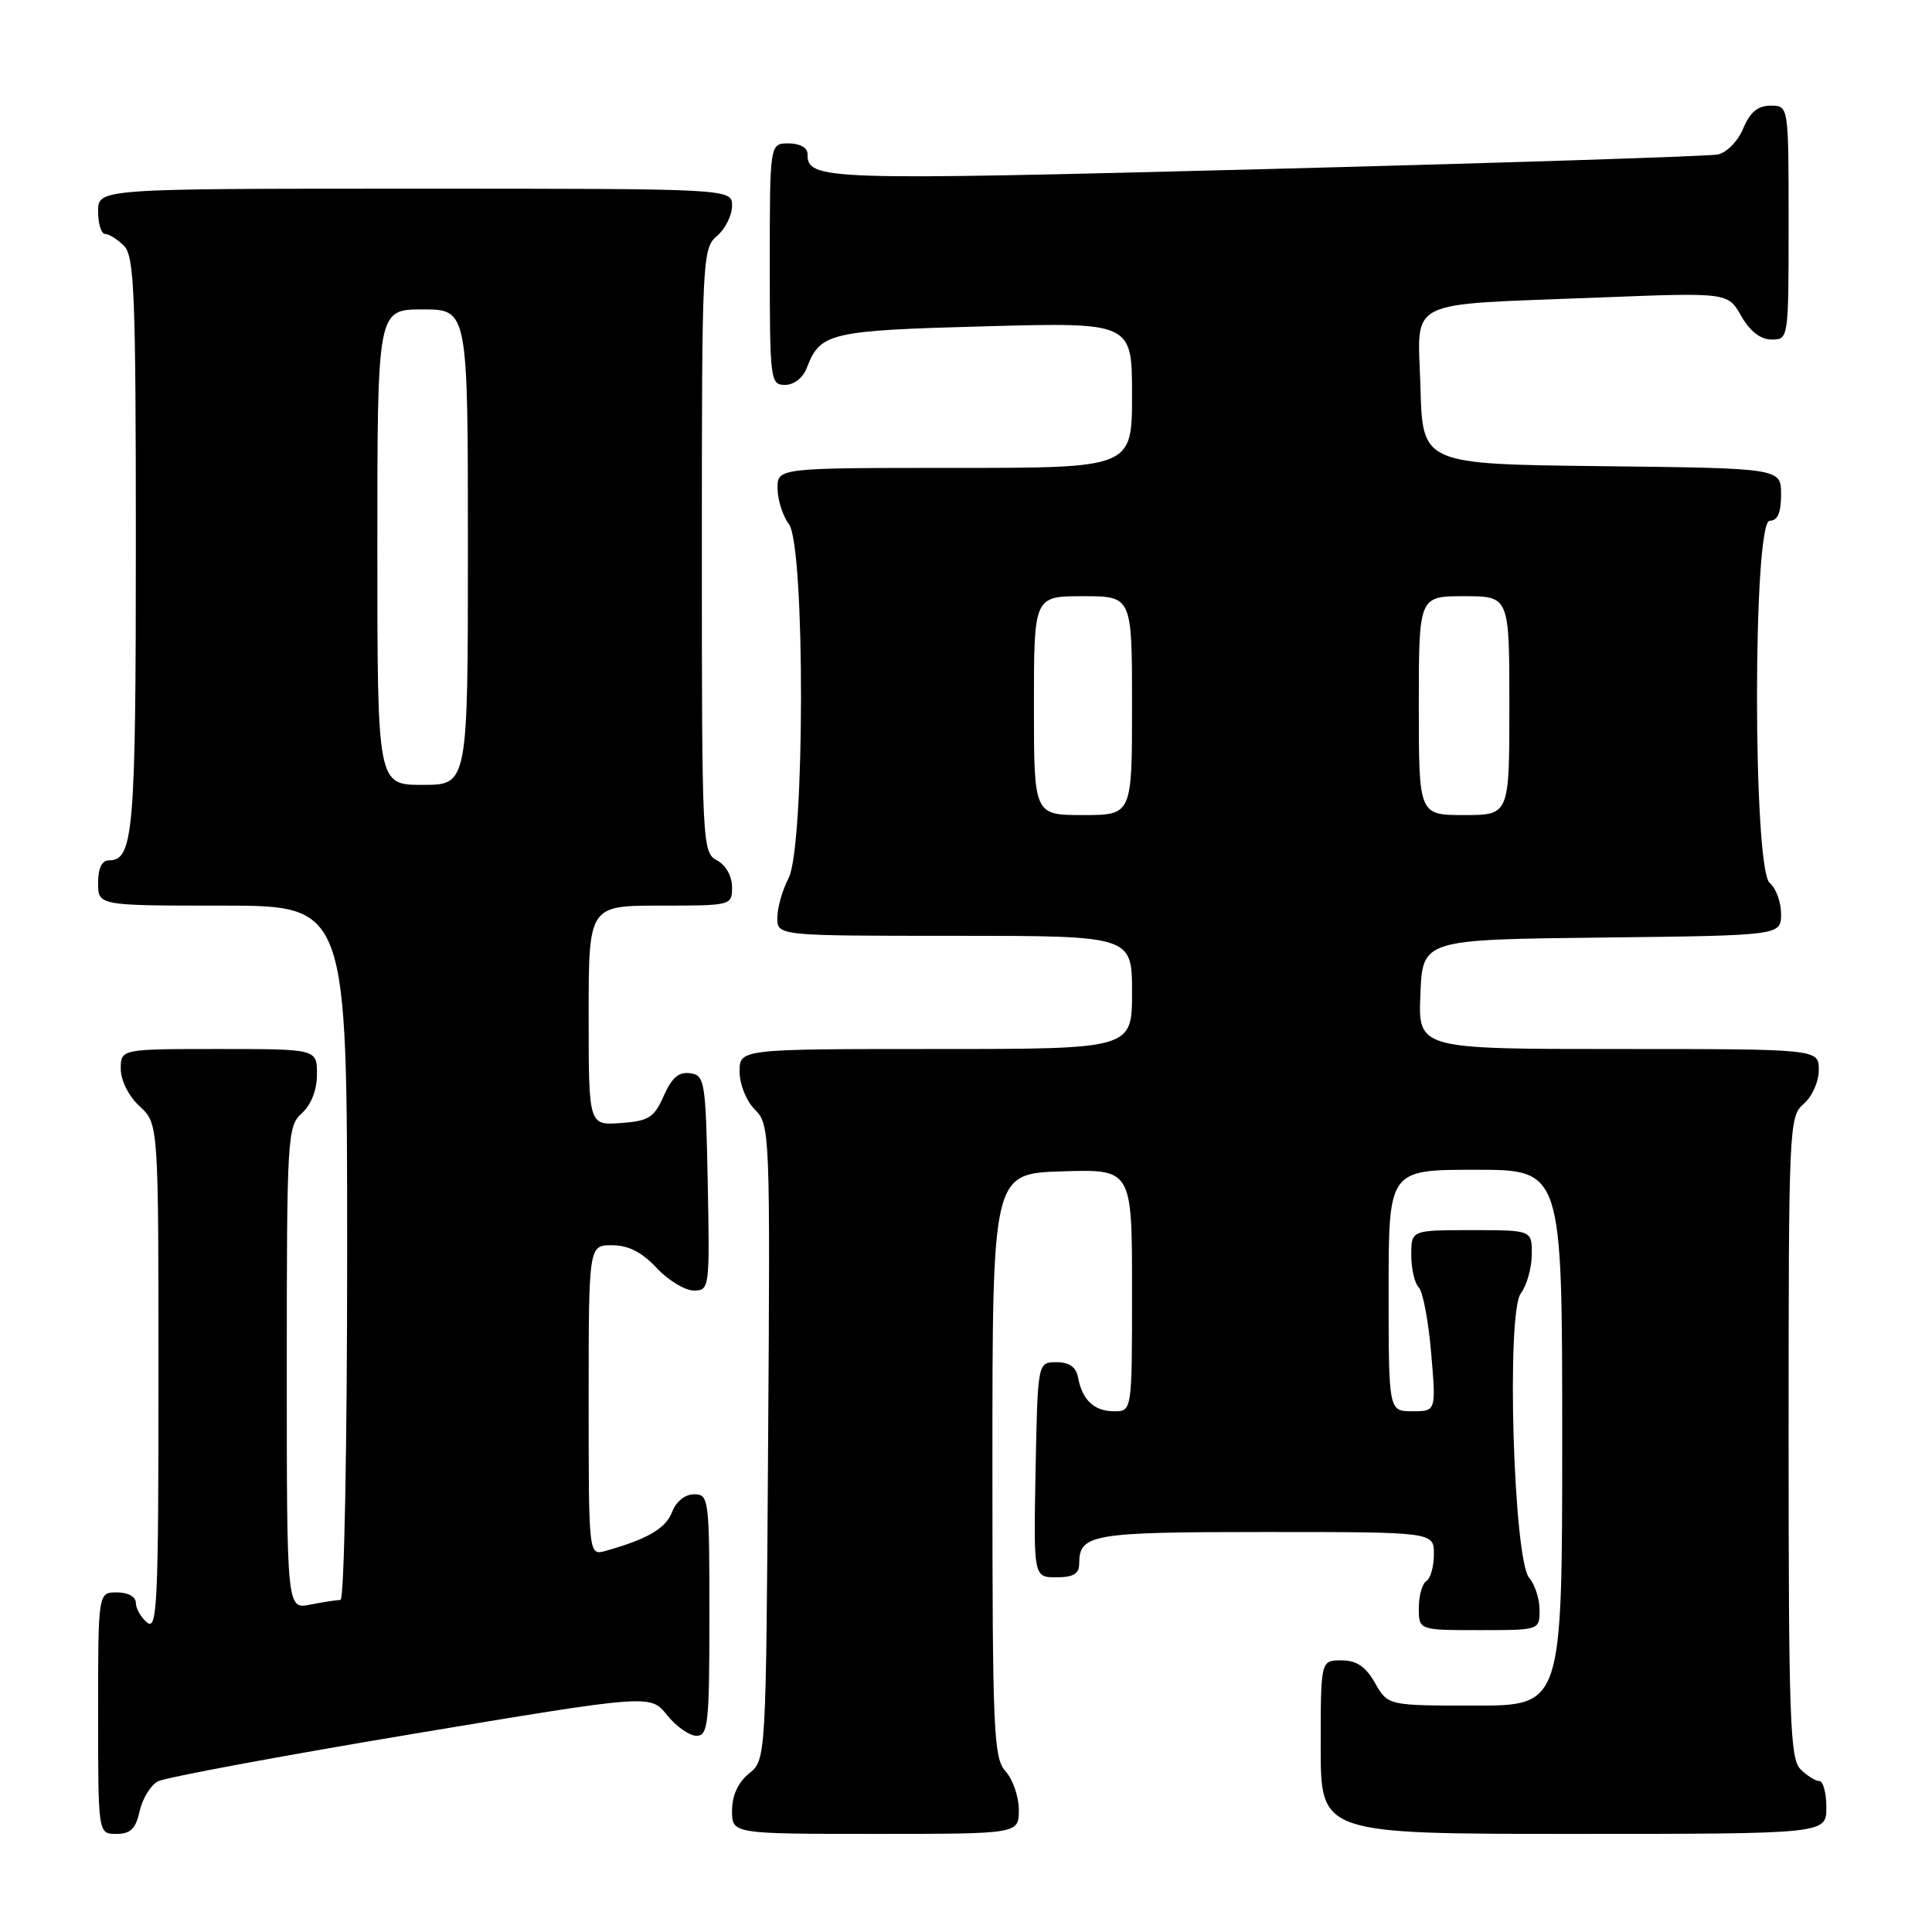 <?xml version="1.0" encoding="UTF-8" standalone="no"?>
<!DOCTYPE svg PUBLIC "-//W3C//DTD SVG 1.1//EN" "http://www.w3.org/Graphics/SVG/1.1/DTD/svg11.dtd" >
<svg xmlns="http://www.w3.org/2000/svg" xmlns:xlink="http://www.w3.org/1999/xlink" version="1.1" viewBox="0 0 256 256">
 <g >
 <path fill="currentColor"
d=" M 18.50 239.99 C 18.87 238.34 19.95 236.56 20.92 236.04 C 21.88 235.53 36.96 232.72 54.43 229.80 C 86.18 224.50 86.18 224.50 88.38 227.25 C 89.59 228.76 91.35 230.00 92.29 230.00 C 93.83 230.00 94.00 228.44 94.00 214.00 C 94.00 198.60 93.92 198.00 91.98 198.00 C 90.77 198.00 89.59 198.95 89.06 200.34 C 88.23 202.52 85.83 203.93 80.25 205.50 C 78.00 206.13 78.00 206.13 78.00 185.57 C 78.00 165.00 78.00 165.00 81.10 165.00 C 83.25 165.00 85.05 165.91 87.00 168.00 C 88.54 169.65 90.76 171.00 91.93 171.00 C 94.01 171.00 94.05 170.70 93.78 156.75 C 93.51 143.25 93.39 142.48 91.45 142.21 C 89.95 141.99 89.01 142.80 87.95 145.21 C 86.68 148.09 85.97 148.54 82.25 148.81 C 78.00 149.11 78.00 149.11 78.00 134.56 C 78.00 120.00 78.00 120.00 87.50 120.00 C 96.93 120.00 97.00 119.98 97.00 117.54 C 97.00 116.09 96.17 114.63 95.00 114.00 C 93.05 112.96 93.00 111.91 93.00 72.96 C 93.00 34.22 93.06 32.93 95.00 31.27 C 96.10 30.33 97.00 28.53 97.00 27.28 C 97.00 25.00 97.00 25.00 55.00 25.00 C 13.00 25.00 13.00 25.00 13.00 28.00 C 13.00 29.65 13.42 31.00 13.93 31.00 C 14.44 31.00 15.56 31.71 16.43 32.57 C 17.80 33.94 18.00 38.93 18.00 72.14 C 18.00 110.20 17.68 114.00 14.46 114.00 C 13.50 114.00 13.00 115.03 13.00 117.00 C 13.00 120.00 13.00 120.00 29.50 120.00 C 46.00 120.00 46.00 120.00 46.00 166.00 C 46.00 191.62 45.61 212.00 45.12 212.00 C 44.64 212.00 42.84 212.28 41.12 212.62 C 38.00 213.25 38.00 213.25 38.00 181.28 C 38.00 150.58 38.08 149.24 40.00 147.50 C 41.24 146.38 42.00 144.42 42.00 142.35 C 42.00 139.00 42.00 139.00 29.00 139.00 C 16.00 139.00 16.00 139.00 16.00 141.64 C 16.00 143.16 17.05 145.25 18.50 146.59 C 21.00 148.90 21.00 148.90 21.00 182.57 C 21.00 212.39 20.83 216.10 19.50 215.00 C 18.68 214.32 18.00 213.14 18.00 212.38 C 18.00 211.57 16.96 211.00 15.50 211.00 C 13.00 211.00 13.00 211.00 13.00 227.00 C 13.00 243.00 13.00 243.00 15.42 243.00 C 17.30 243.00 17.99 242.33 18.50 239.99 Z  M 135.00 239.83 C 135.00 238.08 134.21 235.79 133.25 234.72 C 131.65 232.95 131.50 229.55 131.50 194.15 C 131.50 155.50 131.50 155.50 140.75 155.21 C 150.00 154.92 150.00 154.92 150.00 170.96 C 150.00 187.00 150.00 187.00 147.62 187.00 C 144.98 187.00 143.40 185.51 142.84 182.50 C 142.59 181.14 141.68 180.50 139.99 180.50 C 137.50 180.50 137.50 180.50 137.22 194.75 C 136.95 209.00 136.95 209.00 139.97 209.00 C 142.22 209.00 143.00 208.54 143.00 207.20 C 143.00 203.27 144.60 203.00 167.70 203.00 C 190.00 203.00 190.00 203.00 190.00 205.94 C 190.00 207.56 189.55 209.16 189.00 209.50 C 188.45 209.84 188.00 211.44 188.00 213.06 C 188.00 216.00 188.00 216.00 196.00 216.00 C 204.00 216.00 204.00 216.00 204.00 213.33 C 204.00 211.86 203.38 209.95 202.63 209.08 C 200.54 206.67 199.57 173.94 201.52 171.37 C 202.30 170.34 202.95 168.04 202.97 166.25 C 203.00 163.00 203.00 163.00 195.00 163.00 C 187.00 163.00 187.00 163.00 187.00 166.30 C 187.00 168.12 187.45 170.05 188.00 170.60 C 188.54 171.14 189.28 175.06 189.64 179.30 C 190.29 187.00 190.29 187.00 187.15 187.00 C 184.00 187.00 184.00 187.00 184.00 171.00 C 184.00 155.00 184.00 155.00 195.50 155.00 C 207.00 155.00 207.00 155.00 207.00 190.50 C 207.00 226.00 207.00 226.00 195.45 226.00 C 183.91 226.00 183.91 226.00 182.20 223.01 C 180.96 220.82 179.75 220.01 177.75 220.01 C 175.00 220.00 175.00 220.00 175.00 231.50 C 175.00 243.00 175.00 243.00 208.50 243.00 C 242.00 243.00 242.00 243.00 242.00 239.50 C 242.00 237.57 241.58 236.00 241.07 236.00 C 240.56 236.00 239.44 235.29 238.57 234.43 C 237.19 233.05 237.00 227.67 237.00 190.42 C 237.00 149.22 237.06 147.93 239.00 146.27 C 240.11 145.32 241.00 143.32 241.00 141.78 C 241.00 139.00 241.00 139.00 214.46 139.00 C 187.91 139.00 187.91 139.00 188.21 131.75 C 188.50 124.50 188.50 124.50 212.25 124.23 C 236.00 123.96 236.00 123.96 236.00 121.10 C 236.00 119.53 235.32 117.68 234.50 117.00 C 232.25 115.13 232.25 69.00 234.50 69.00 C 235.55 69.00 236.00 67.95 236.00 65.52 C 236.00 62.04 236.00 62.04 212.25 61.77 C 188.50 61.50 188.50 61.50 188.22 51.37 C 187.88 39.35 185.69 40.46 211.72 39.43 C 228.95 38.75 228.95 38.75 230.72 41.87 C 231.88 43.90 233.28 44.99 234.75 44.99 C 236.99 45.00 237.00 44.91 237.00 29.50 C 237.00 14.00 237.00 14.00 234.62 14.00 C 232.92 14.00 231.89 14.86 230.99 17.01 C 230.30 18.69 228.80 20.22 227.62 20.47 C 226.46 20.71 199.42 21.58 167.55 22.41 C 108.70 23.93 107.00 23.88 107.00 20.38 C 107.00 19.57 105.96 19.00 104.50 19.00 C 102.00 19.00 102.00 19.00 102.00 35.00 C 102.00 50.40 102.08 51.00 104.02 51.00 C 105.22 51.00 106.41 50.06 106.92 48.71 C 108.68 44.09 109.96 43.79 130.49 43.24 C 150.00 42.71 150.00 42.71 150.00 52.35 C 150.00 62.00 150.00 62.00 126.50 62.00 C 103.00 62.00 103.00 62.00 103.03 64.75 C 103.05 66.26 103.72 68.37 104.53 69.44 C 106.70 72.30 106.66 112.21 104.49 116.36 C 103.67 117.94 103.00 120.30 103.00 121.61 C 103.00 124.00 103.00 124.00 126.50 124.00 C 150.00 124.00 150.00 124.00 150.00 131.50 C 150.00 139.00 150.00 139.00 124.00 139.00 C 98.00 139.00 98.00 139.00 98.00 142.00 C 98.00 143.68 98.89 145.89 100.03 147.03 C 102.02 149.02 102.06 149.99 101.78 191.12 C 101.50 233.18 101.50 233.18 99.25 235.00 C 97.80 236.18 97.00 237.91 97.00 239.91 C 97.00 243.00 97.00 243.00 116.00 243.00 C 135.00 243.00 135.00 243.00 135.00 239.83 Z  M 50.00 72.50 C 50.00 41.00 50.00 41.00 56.00 41.00 C 62.00 41.00 62.00 41.00 62.00 72.50 C 62.00 104.00 62.00 104.00 56.00 104.00 C 50.00 104.00 50.00 104.00 50.00 72.50 Z  M 137.00 93.50 C 137.00 79.00 137.00 79.00 143.50 79.00 C 150.00 79.00 150.00 79.00 150.00 93.50 C 150.00 108.00 150.00 108.00 143.50 108.00 C 137.00 108.00 137.00 108.00 137.00 93.50 Z  M 188.00 93.50 C 188.00 79.00 188.00 79.00 194.00 79.00 C 200.00 79.00 200.00 79.00 200.00 93.50 C 200.00 108.00 200.00 108.00 194.00 108.00 C 188.00 108.00 188.00 108.00 188.00 93.50 Z "/>
</g>
</svg>